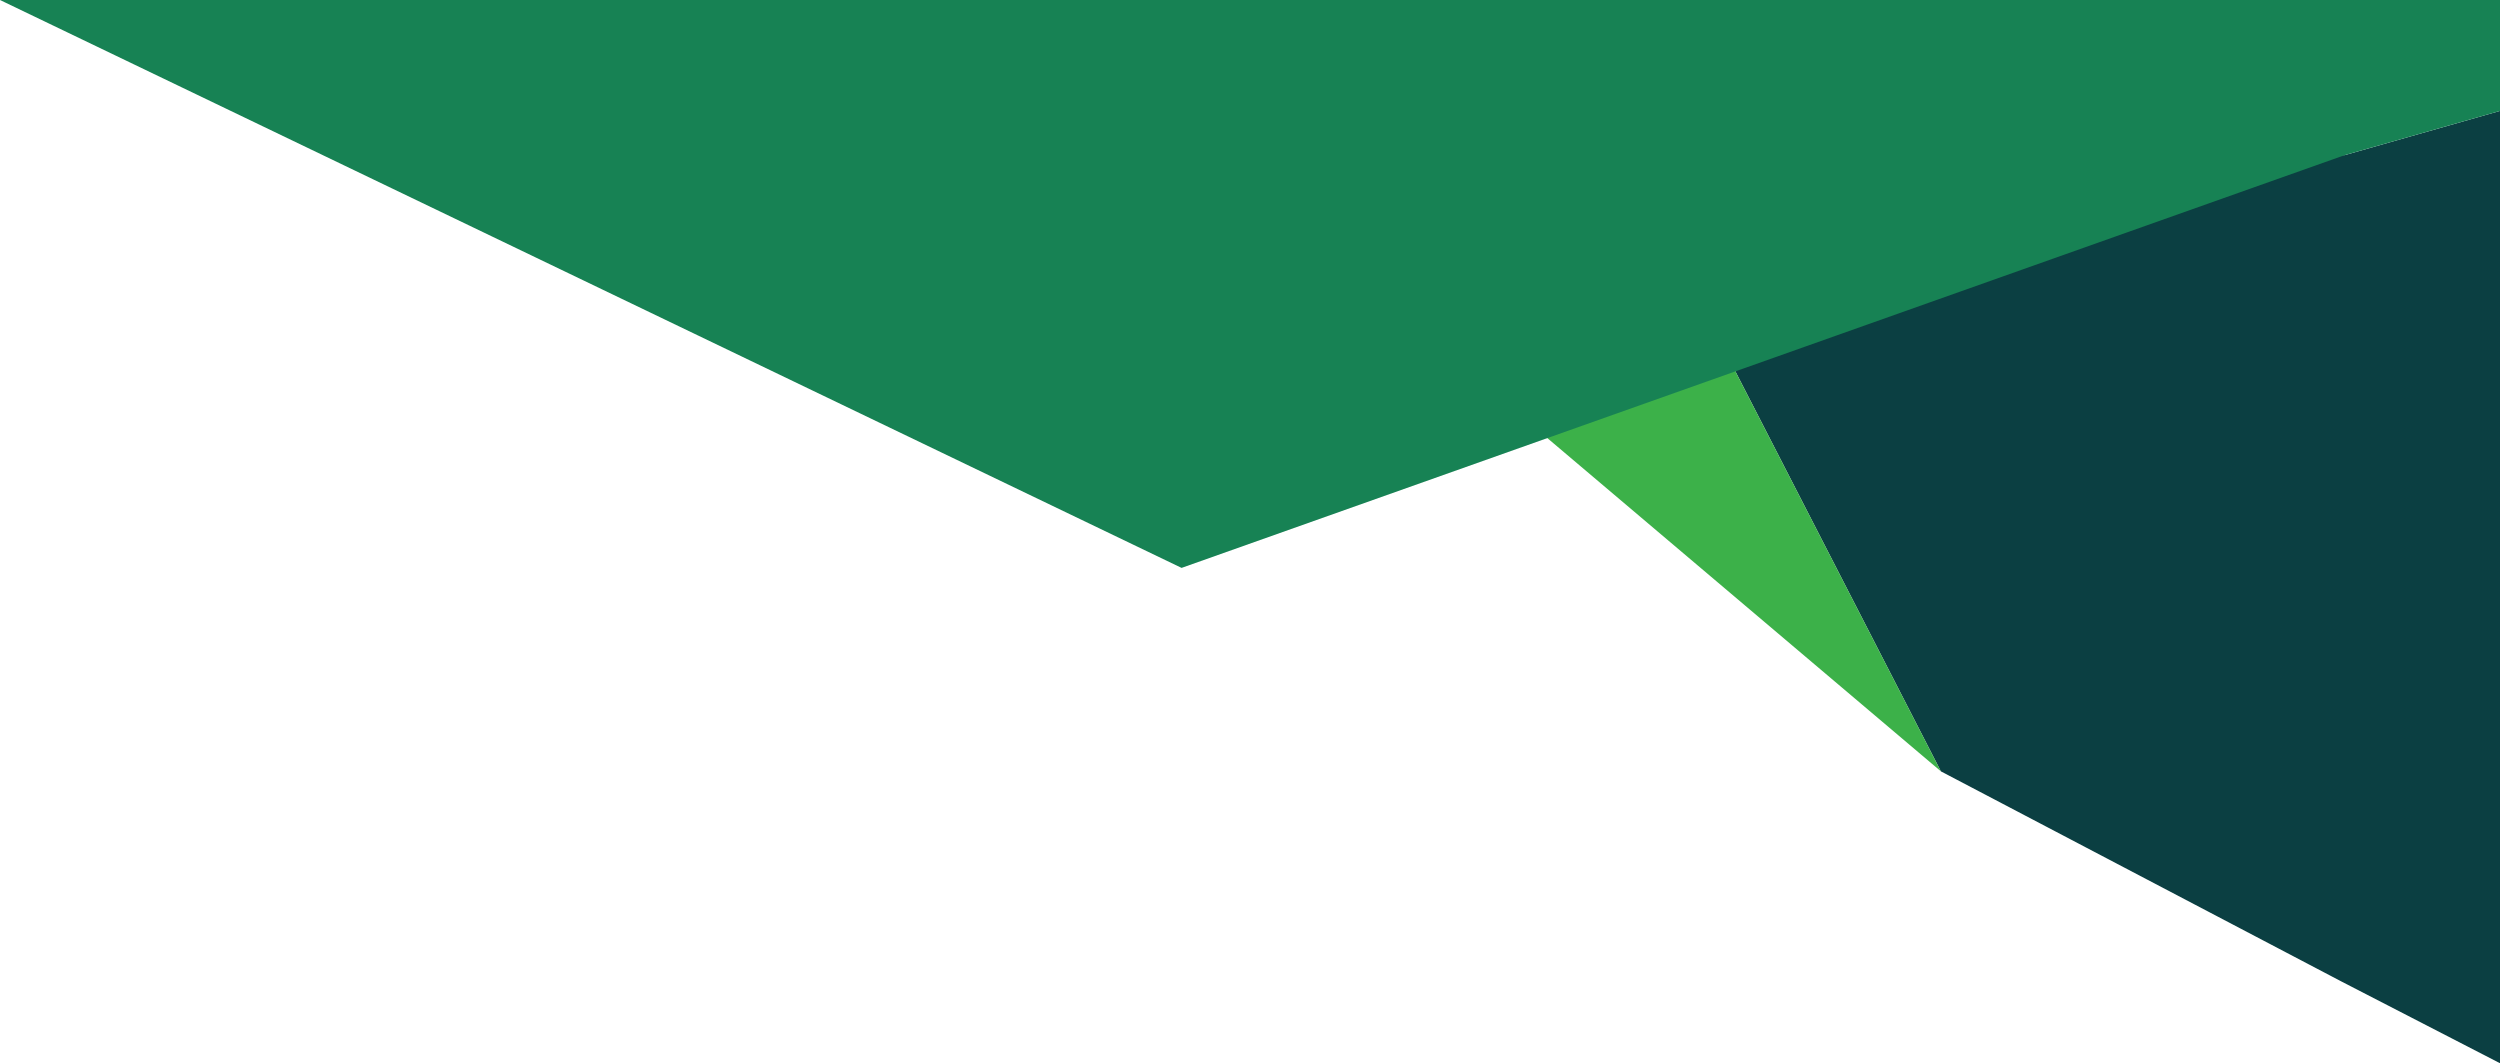 <svg xmlns="http://www.w3.org/2000/svg" viewBox="2611 74 624 265.384"><defs><style>.a{fill:#0b3f42;}.b{fill:#3cb149;}.c{fill:#178254;}</style></defs><g transform="translate(2611 74)"><path class="a" d="M374.444,24.332,194.7,24.54l78.937,153.61L373.611,230.6,413.183,251V13.3Z" transform="translate(210.817 14.383)"/><g transform="translate(303.044 38.923)"><path class="b" d="M326.91,172.31,247.973,18.7H145.5Z" transform="translate(-145.5 -18.7)"/></g><path class="c" d="M294.921,141.746,585.26,38.715,624,27.683V0H0Z"/></g></svg>